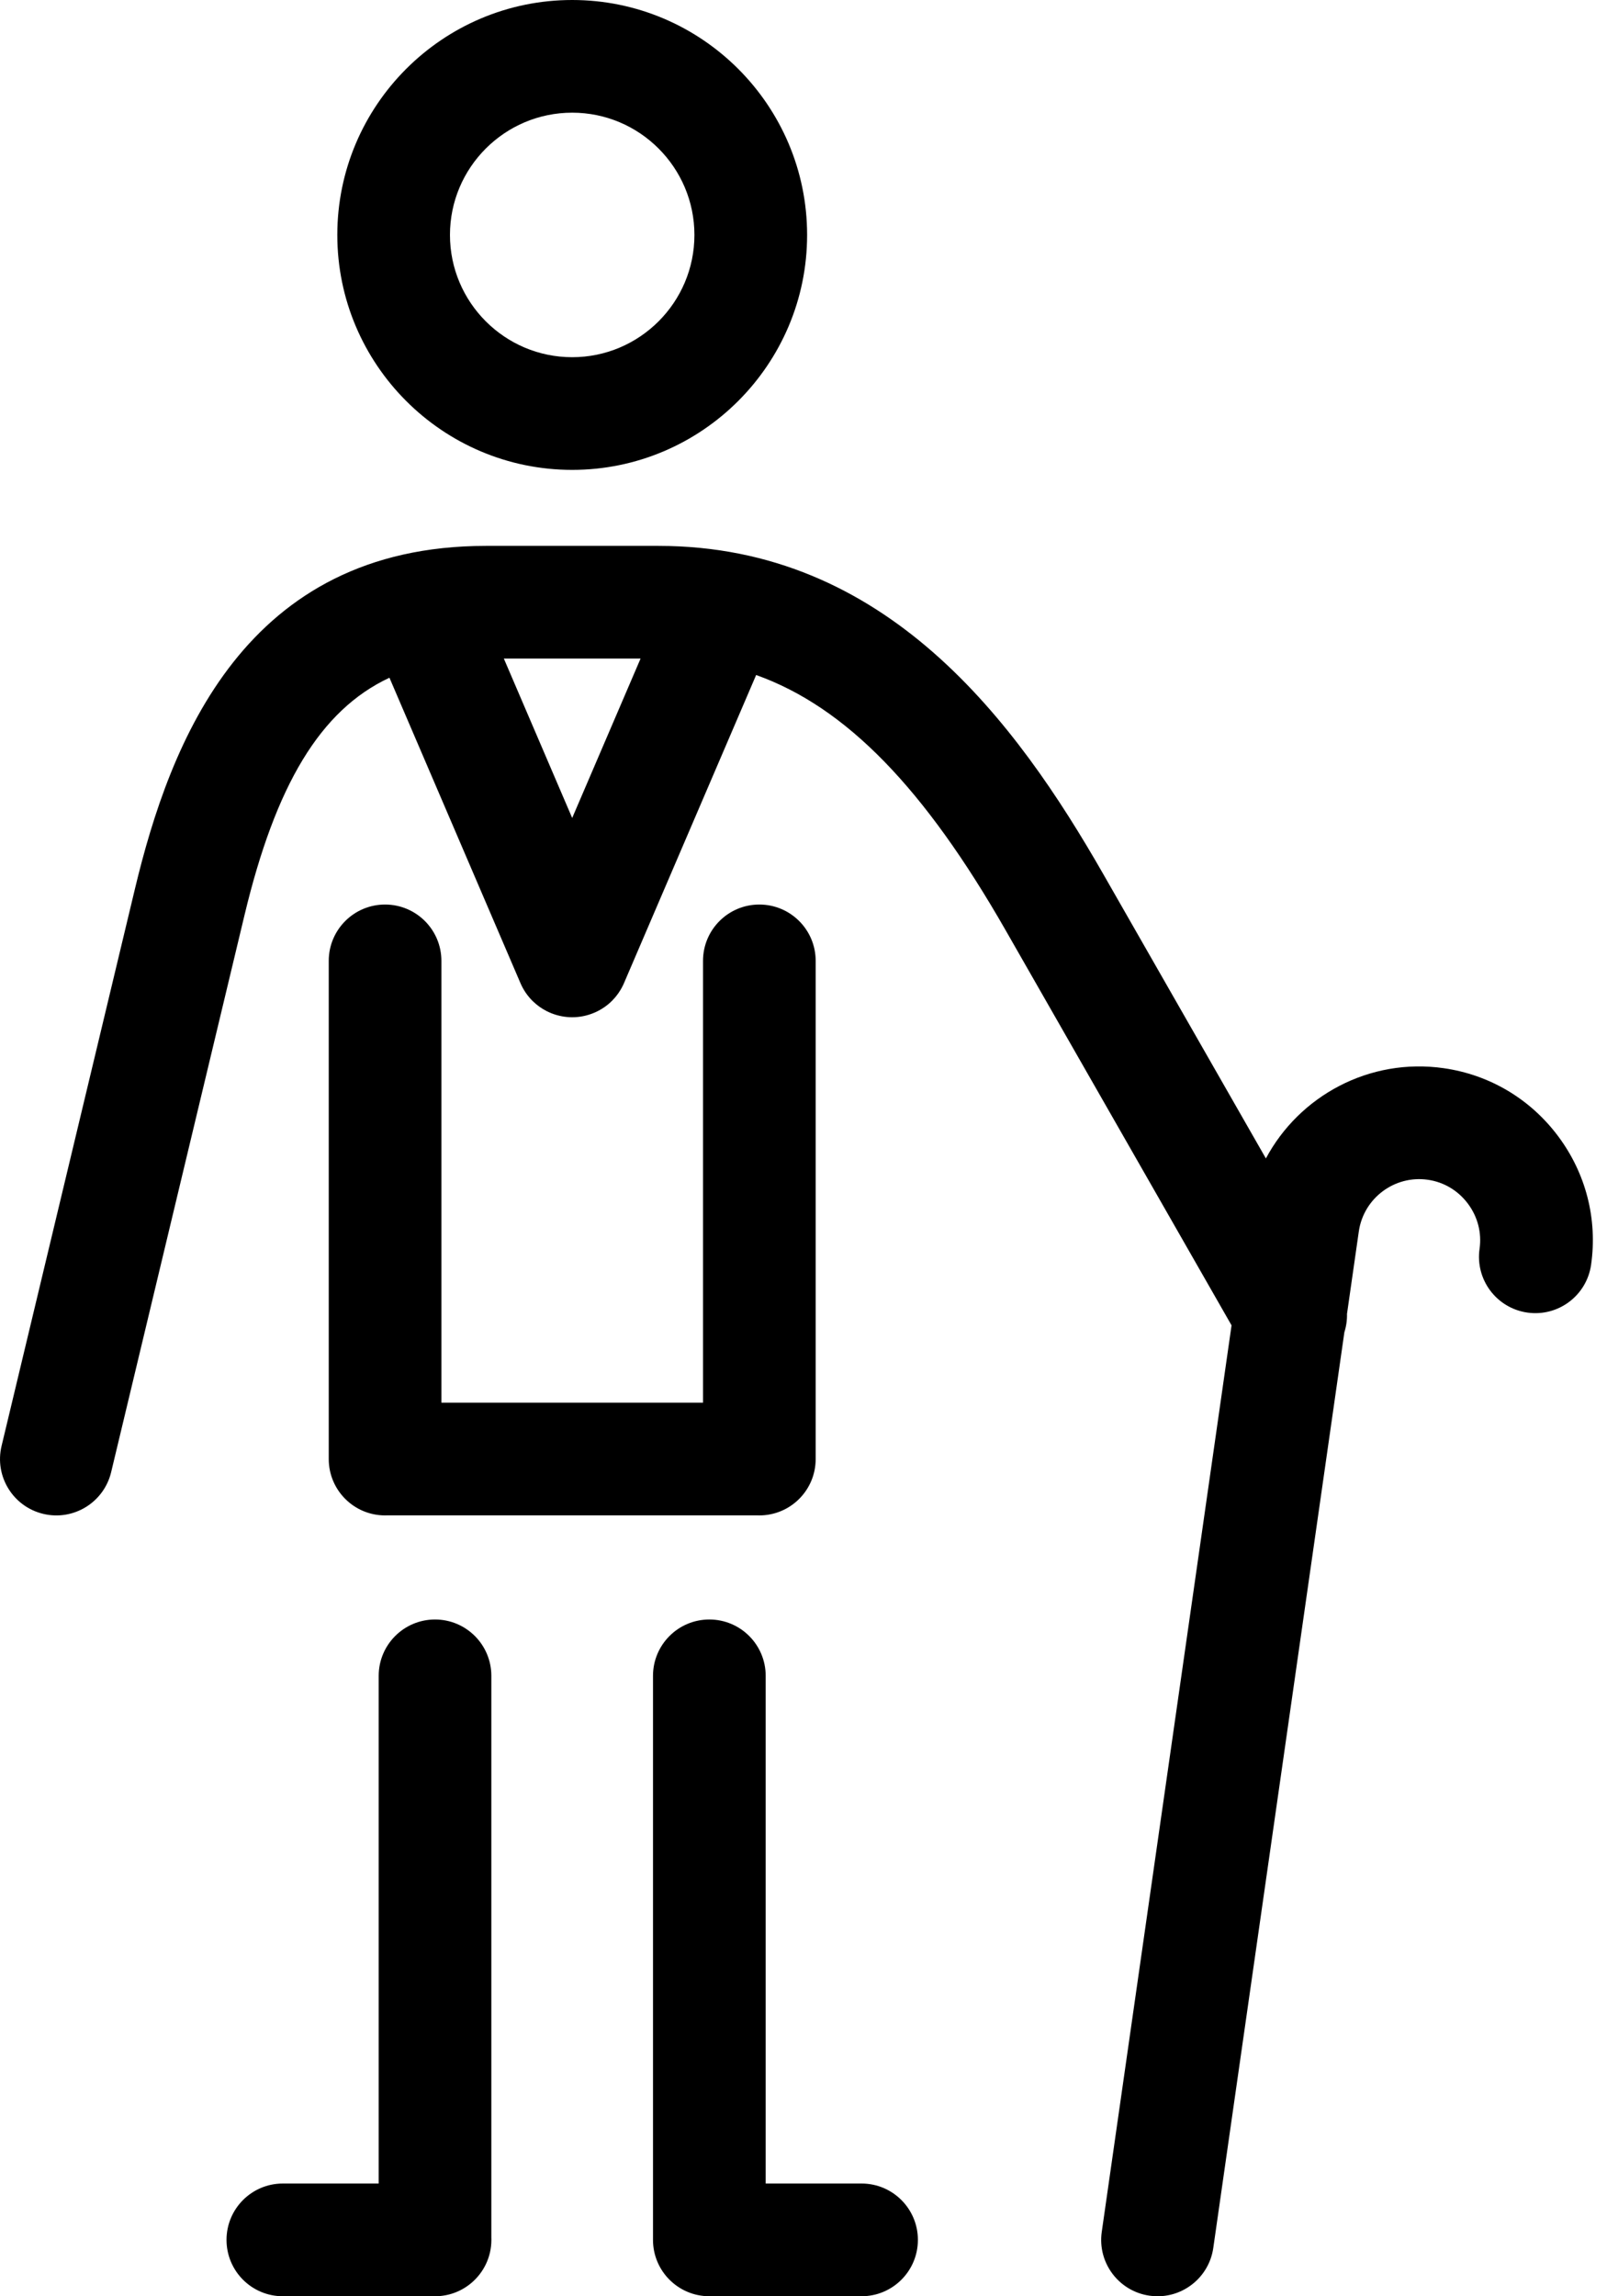 <svg width="49" height="70" viewBox="0 0 49 70" fill="none" xmlns="http://www.w3.org/2000/svg">
<path d="M17.447 14.324C21.396 14.324 24.61 11.111 24.61 7.162C24.61 3.213 21.396 0 17.447 0C13.498 0 10.285 3.213 10.285 7.162C10.285 11.111 13.498 14.324 17.447 14.324ZM17.447 3.435C19.503 3.435 21.174 5.107 21.174 7.162C21.174 9.217 19.502 10.889 17.447 10.889C15.392 10.889 13.72 9.217 13.72 7.162C13.72 5.107 15.392 3.435 17.447 3.435ZM14.983 68.236C14.983 68.251 14.983 68.266 14.983 68.281C14.983 68.807 14.746 69.278 14.374 69.593C14.075 69.846 13.688 69.999 13.265 69.999C13.251 69.999 13.238 69.999 13.224 69.999H8.624C7.675 69.999 6.907 69.23 6.907 68.281C6.907 67.332 7.675 66.563 8.624 66.563H11.547V51.087C11.547 50.138 12.316 49.369 13.265 49.369C14.213 49.369 14.982 50.138 14.982 51.087V68.236H14.983ZM13.459 29.291V42.76H21.436V29.291C21.436 28.343 22.204 27.574 23.153 27.574C24.102 27.574 24.871 28.343 24.871 29.291V44.478C24.871 45.427 24.102 46.196 23.153 46.196C23.139 46.196 23.124 46.196 23.109 46.195H11.785C11.771 46.196 11.756 46.196 11.741 46.196C10.793 46.196 10.024 45.427 10.024 44.478V29.291C10.024 28.343 10.793 27.574 11.741 27.574C12.69 27.574 13.459 28.343 13.459 29.291ZM47.506 34.631C46.656 33.497 45.419 32.763 44.023 32.563C41.758 32.238 39.619 33.404 38.599 35.314L33.643 26.65C30.977 21.99 27.026 16.641 20.077 16.641H14.817C7.468 16.641 5.188 22.612 4.113 27.102L0.048 44.078C-0.173 45.001 0.395 45.928 1.318 46.149C2.24 46.37 3.167 45.801 3.389 44.878L7.454 27.903C8.403 23.939 9.76 21.648 11.875 20.66L15.869 29.969C15.962 30.186 16.094 30.373 16.253 30.527C16.254 30.528 16.255 30.529 16.256 30.529C16.374 30.644 16.511 30.742 16.663 30.82C16.663 30.82 16.664 30.82 16.664 30.82C16.665 30.821 16.665 30.821 16.666 30.822C16.717 30.847 16.769 30.871 16.822 30.892C16.823 30.892 16.824 30.892 16.825 30.893C17.029 30.972 17.239 31.01 17.447 31.01C17.447 31.01 17.448 31.01 17.448 31.01C17.674 31.01 17.903 30.965 18.123 30.871C18.123 30.871 18.123 30.871 18.123 30.871C18.124 30.871 18.125 30.87 18.126 30.87C18.127 30.869 18.128 30.869 18.128 30.869C18.129 30.869 18.13 30.868 18.13 30.868C18.132 30.867 18.133 30.867 18.135 30.866C18.135 30.866 18.136 30.866 18.136 30.866C18.137 30.865 18.138 30.865 18.139 30.864C18.14 30.864 18.14 30.864 18.141 30.864C18.142 30.863 18.143 30.863 18.145 30.862C18.145 30.862 18.146 30.862 18.146 30.861C18.147 30.861 18.148 30.861 18.149 30.86C18.15 30.86 18.151 30.86 18.151 30.859C18.152 30.859 18.153 30.859 18.153 30.858C18.353 30.768 18.528 30.645 18.673 30.497C18.674 30.496 18.674 30.496 18.674 30.496C18.675 30.495 18.675 30.495 18.676 30.494C18.803 30.364 18.912 30.211 18.995 30.038C18.995 30.038 18.995 30.038 18.995 30.038C18.996 30.037 18.996 30.036 18.997 30.035C19.008 30.012 19.018 29.989 19.028 29.966L23.056 20.577C25.805 21.56 28.191 24.036 30.662 28.356L37.552 40.402L33.594 68.039C33.46 68.978 34.112 69.848 35.051 69.982C35.134 69.994 35.216 70 35.297 70C36.137 70 36.872 69.382 36.995 68.526L40.992 40.613C41.049 40.433 41.077 40.243 41.072 40.053L41.432 37.542C41.577 36.526 42.522 35.818 43.537 35.964C44.025 36.034 44.459 36.292 44.758 36.692C45.058 37.092 45.184 37.581 45.114 38.069C44.98 39.008 45.632 39.878 46.571 40.013C47.512 40.147 48.38 39.495 48.515 38.556C48.714 37.159 48.356 35.765 47.506 34.631ZM17.447 24.935L15.363 20.076H19.532L17.447 24.935ZM27.988 68.281C27.988 69.23 27.219 69.999 26.27 69.999H21.67C21.656 69.999 21.642 69.999 21.629 69.999C20.68 69.999 19.911 69.23 19.911 68.281V51.087C19.911 50.138 20.68 49.369 21.629 49.369C22.578 49.369 23.347 50.138 23.347 51.087V66.563H26.27C27.219 66.563 27.988 67.332 27.988 68.281Z" fill="black"/>
</svg>
